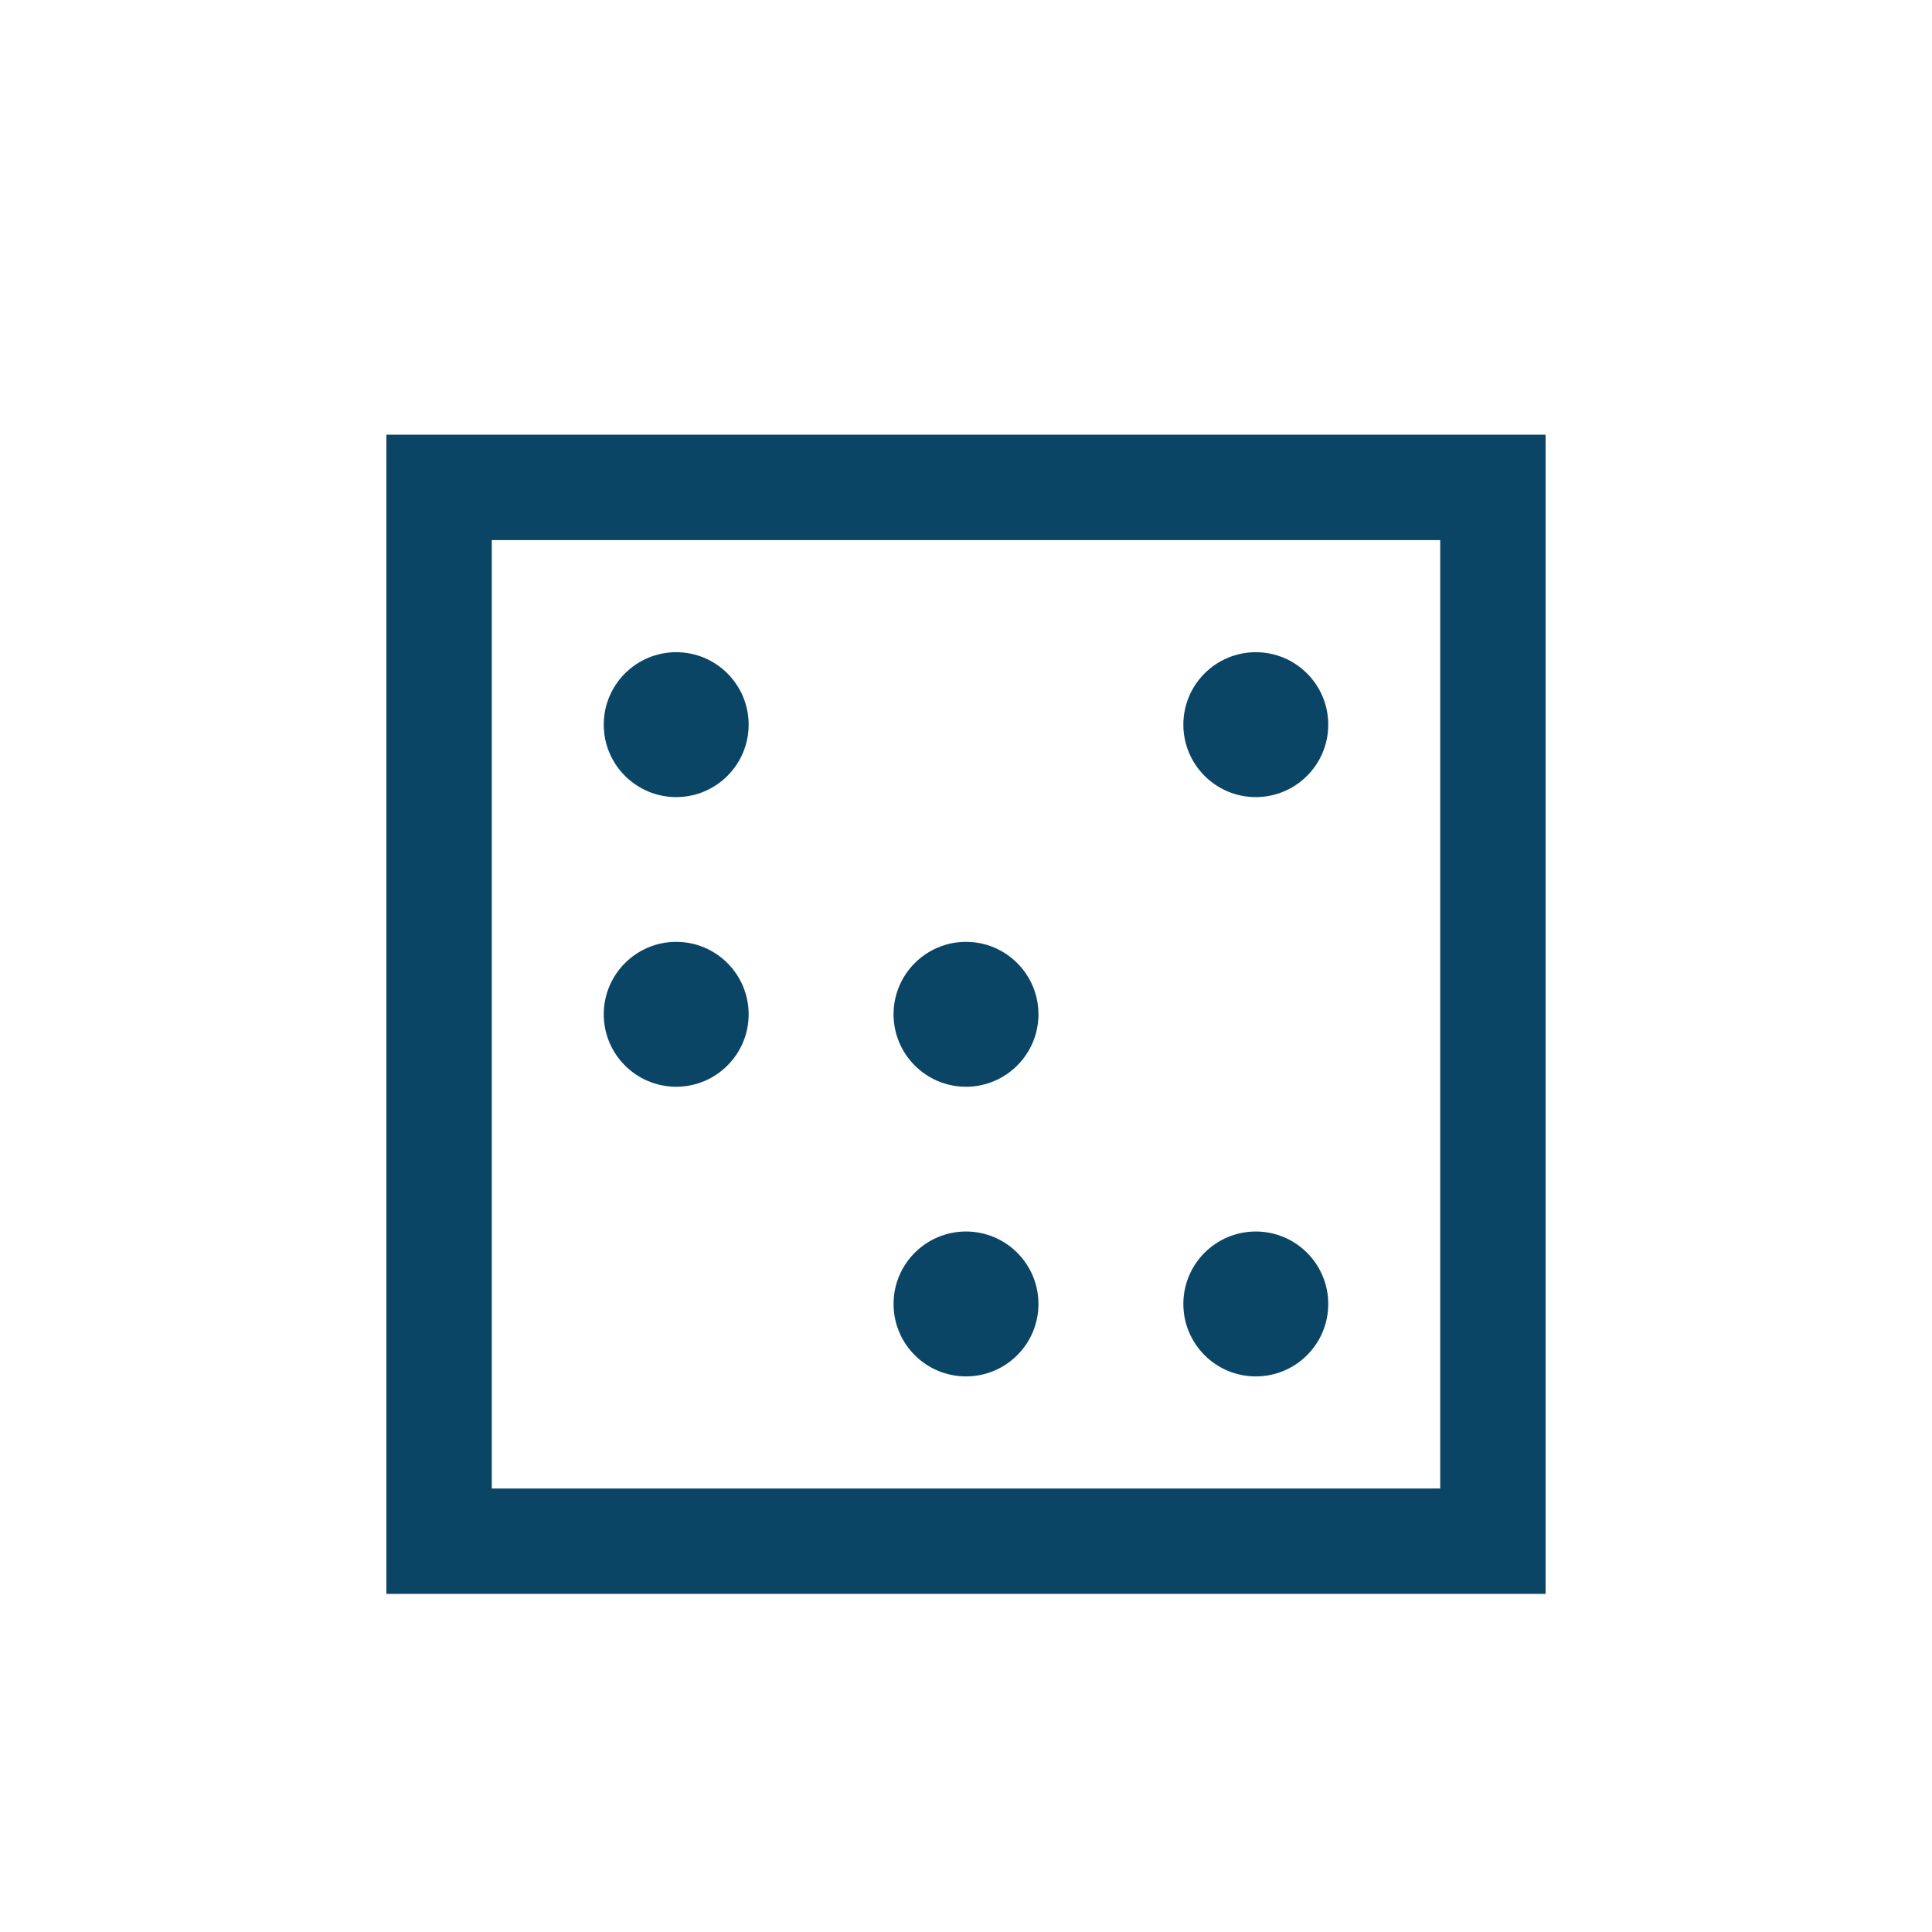 <svg width="40" height="40" viewBox="0 0 40 40" fill="none" xmlns="http://www.w3.org/2000/svg">
<path fill-rule="evenodd" clip-rule="evenodd" d="M32 9H8V33H32V9ZM29.818 11.182H10.182V30.818H29.818V11.182Z" fill="#0B4566"/>
<path d="M27.5 15.003C27.5 15.831 26.828 16.503 26 16.503C25.172 16.503 24.5 15.831 24.5 15.003C24.5 14.175 25.172 13.503 26 13.503C26.828 13.503 27.5 14.175 27.5 15.003Z" fill="#0B4566"/>
<path d="M15.5 15.003C15.5 15.831 14.828 16.503 14 16.503C13.172 16.503 12.5 15.831 12.5 15.003C12.5 14.175 13.172 13.503 14 13.503C14.828 13.503 15.5 14.175 15.5 15.003Z" fill="#0B4566"/>
<path d="M15.5 21C15.5 21.828 14.828 22.5 14 22.5C13.172 22.5 12.5 21.828 12.5 21C12.5 20.172 13.172 19.5 14 19.5C14.828 19.5 15.5 20.172 15.5 21Z" fill="#0B4566"/>
<path d="M27.5 26.997C27.5 27.826 26.828 28.497 26 28.497C25.172 28.497 24.5 27.826 24.5 26.997C24.5 26.169 25.172 25.497 26 25.497C26.828 25.497 27.5 26.169 27.5 26.997Z" fill="#0B4566"/>
<path d="M21.5 21C21.5 21.828 20.828 22.5 20 22.5C19.172 22.5 18.5 21.828 18.5 21C18.5 20.172 19.172 19.5 20 19.5C20.828 19.5 21.5 20.172 21.5 21Z" fill="#0B4566"/>
<path d="M21.5 26.997C21.5 27.826 20.828 28.497 20 28.497C19.172 28.497 18.5 27.826 18.5 26.997C18.5 26.169 19.172 25.497 20 25.497C20.828 25.497 21.5 26.169 21.5 26.997Z" fill="#0B4566"/>
</svg>
